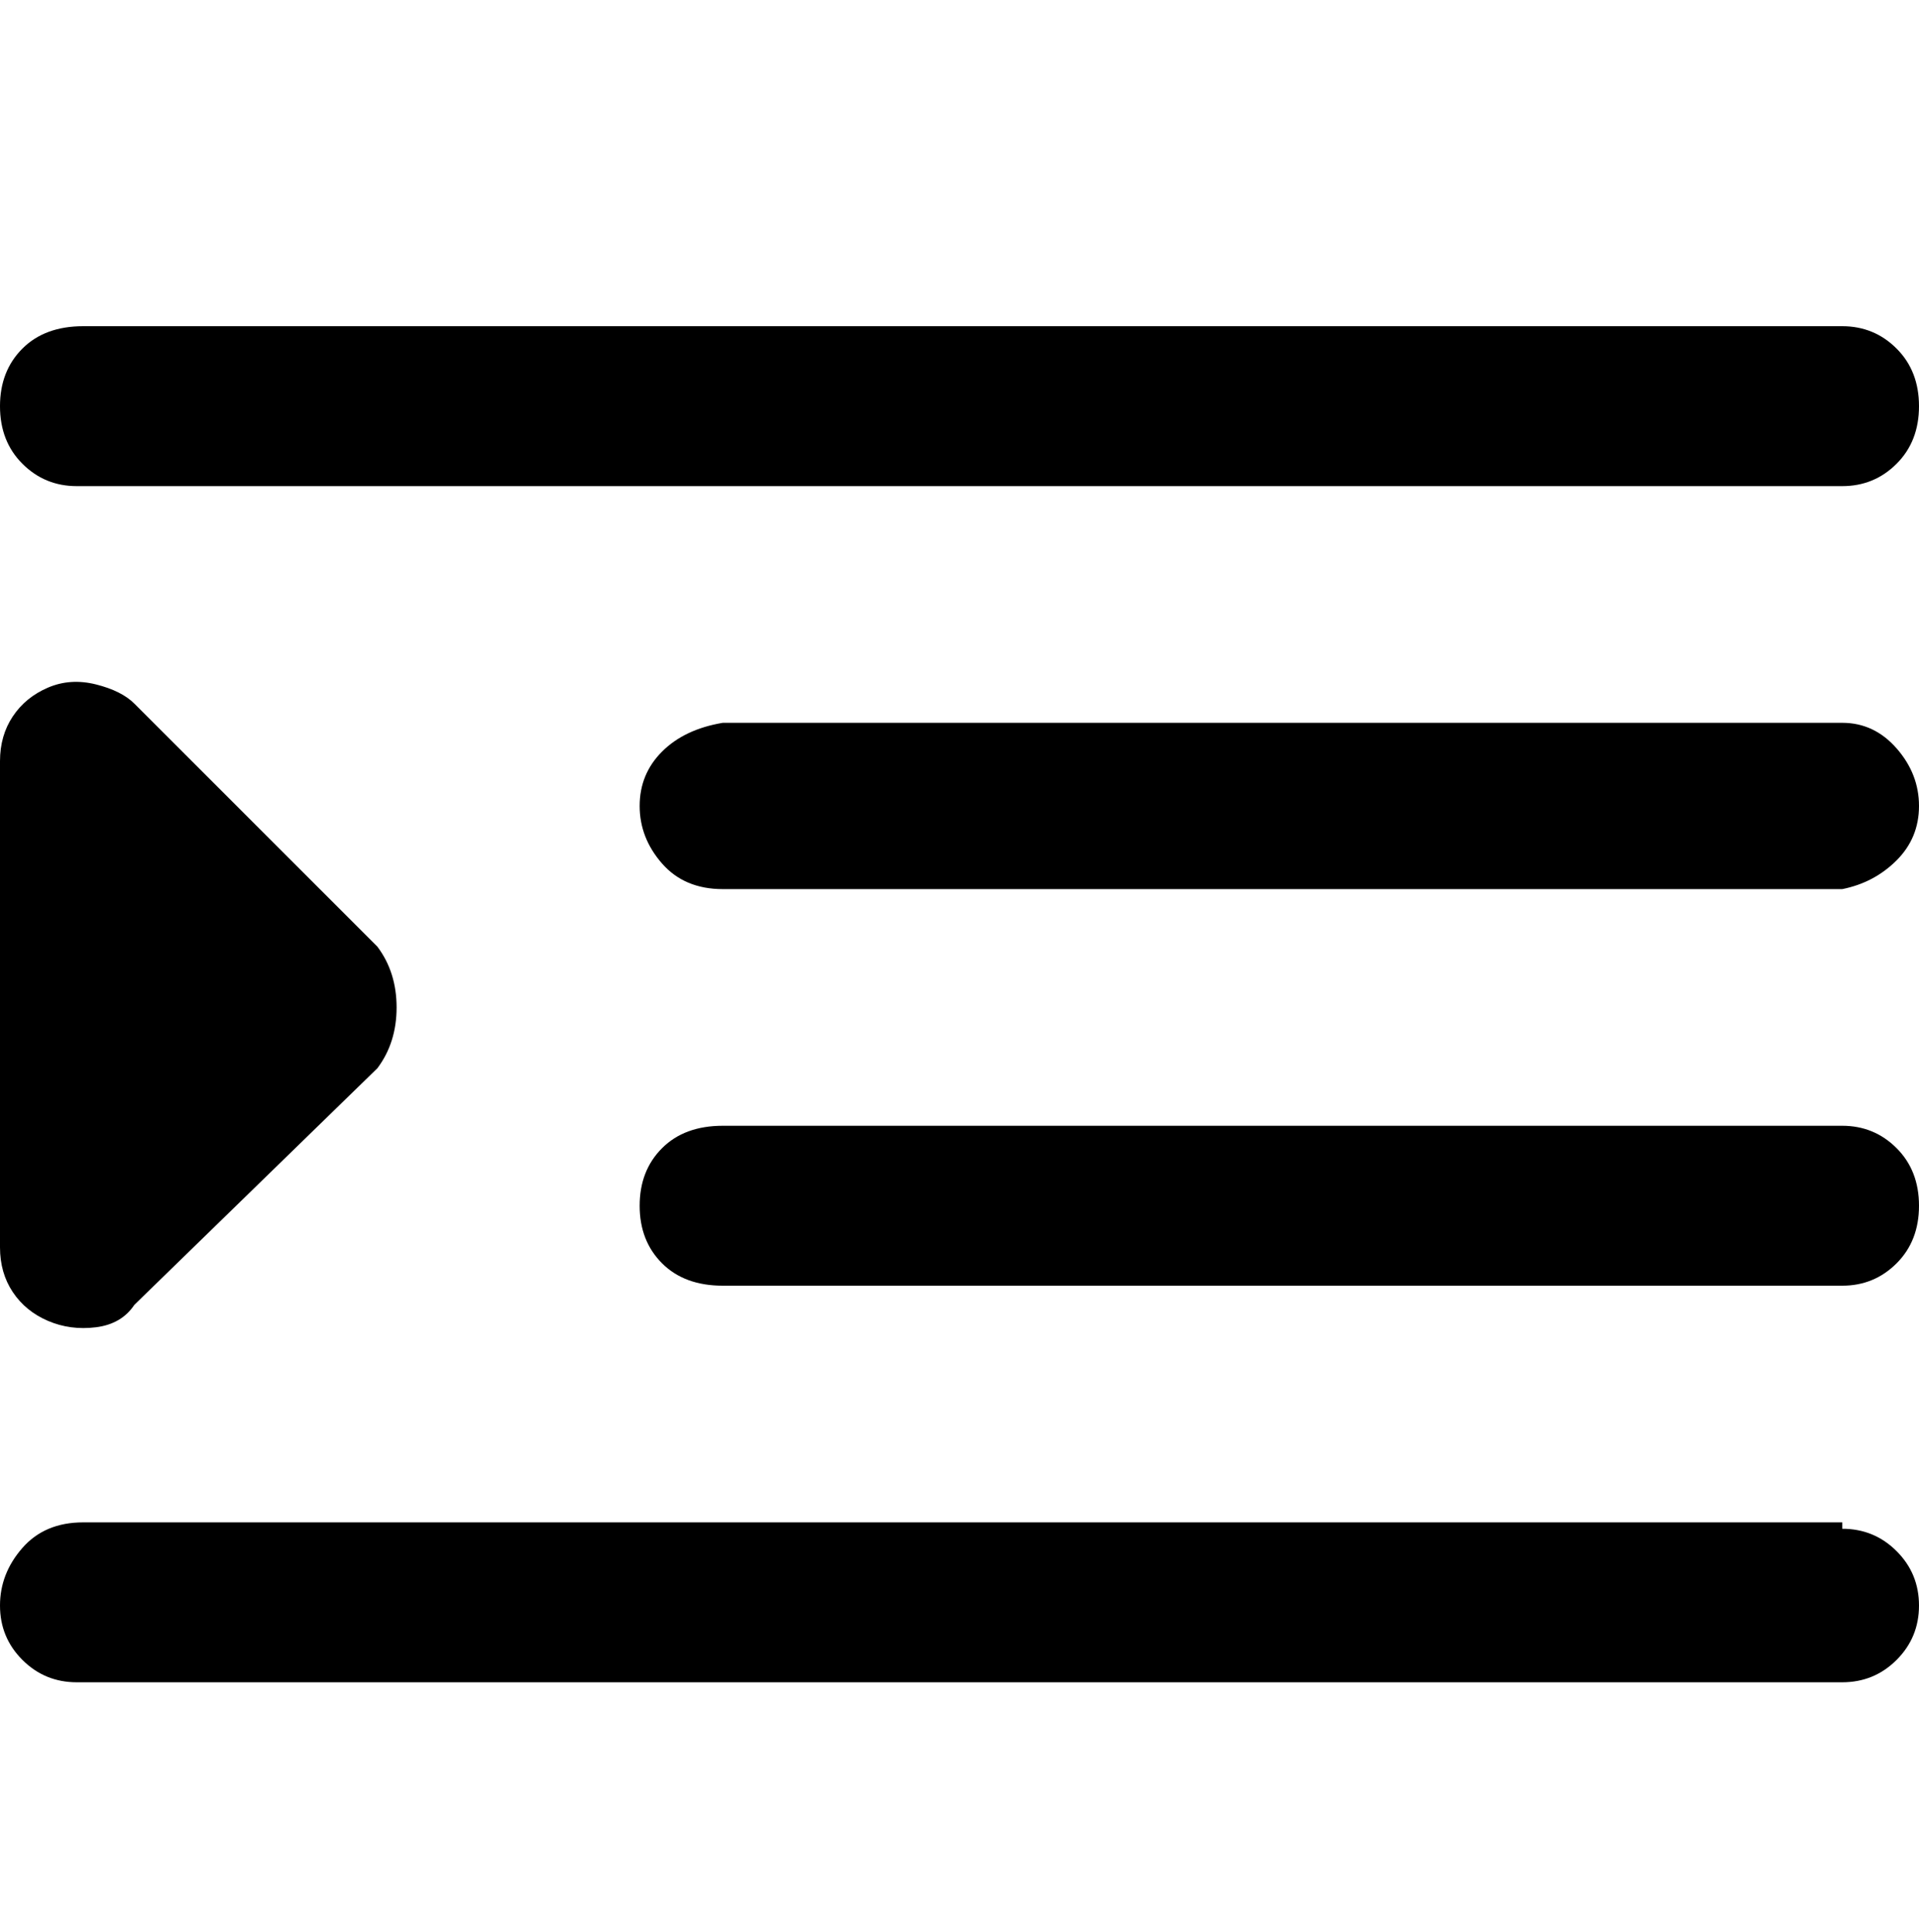 <svg viewBox="0 0 300 302.001" xmlns="http://www.w3.org/2000/svg"><path d="M13 76h275q5 0 8.5-3.5t3.5-9q0-5.5-3.5-9T288 51H13q-6 0-9.5 3.5t-3.5 9q0 5.5 3.5 9T12 76h1zm275 37H113q-6 1-9.5 4.5T100 126q0 5 3.5 9t9.5 4h175q5-1 8.5-4.5t3.5-8.5q0-5-3.5-9t-8.5-4zm0 125H13q-6 0-9.5 4T0 251q0 5 3.5 8.5T12 263h276q5 0 8.5-3.5t3.5-8.5q0-5-3.5-8.5T288 239v-1zm0-62H113q-6 0-9.5 3.5t-3.5 9q0 5.5 3.5 9t9.5 3.5h175q5 0 8.5-3.5t3.5-9q0-5.5-3.5-9T288 176zM21 204l38-37q3-4 3-9.5t-3-9.5l-38-38q-2-2-6-3t-7.5.5Q4 109 2 112t-2 7v76q0 4 2 7t5.5 4.5q3.5 1.5 7.5 1t6-3.5z"/></svg>